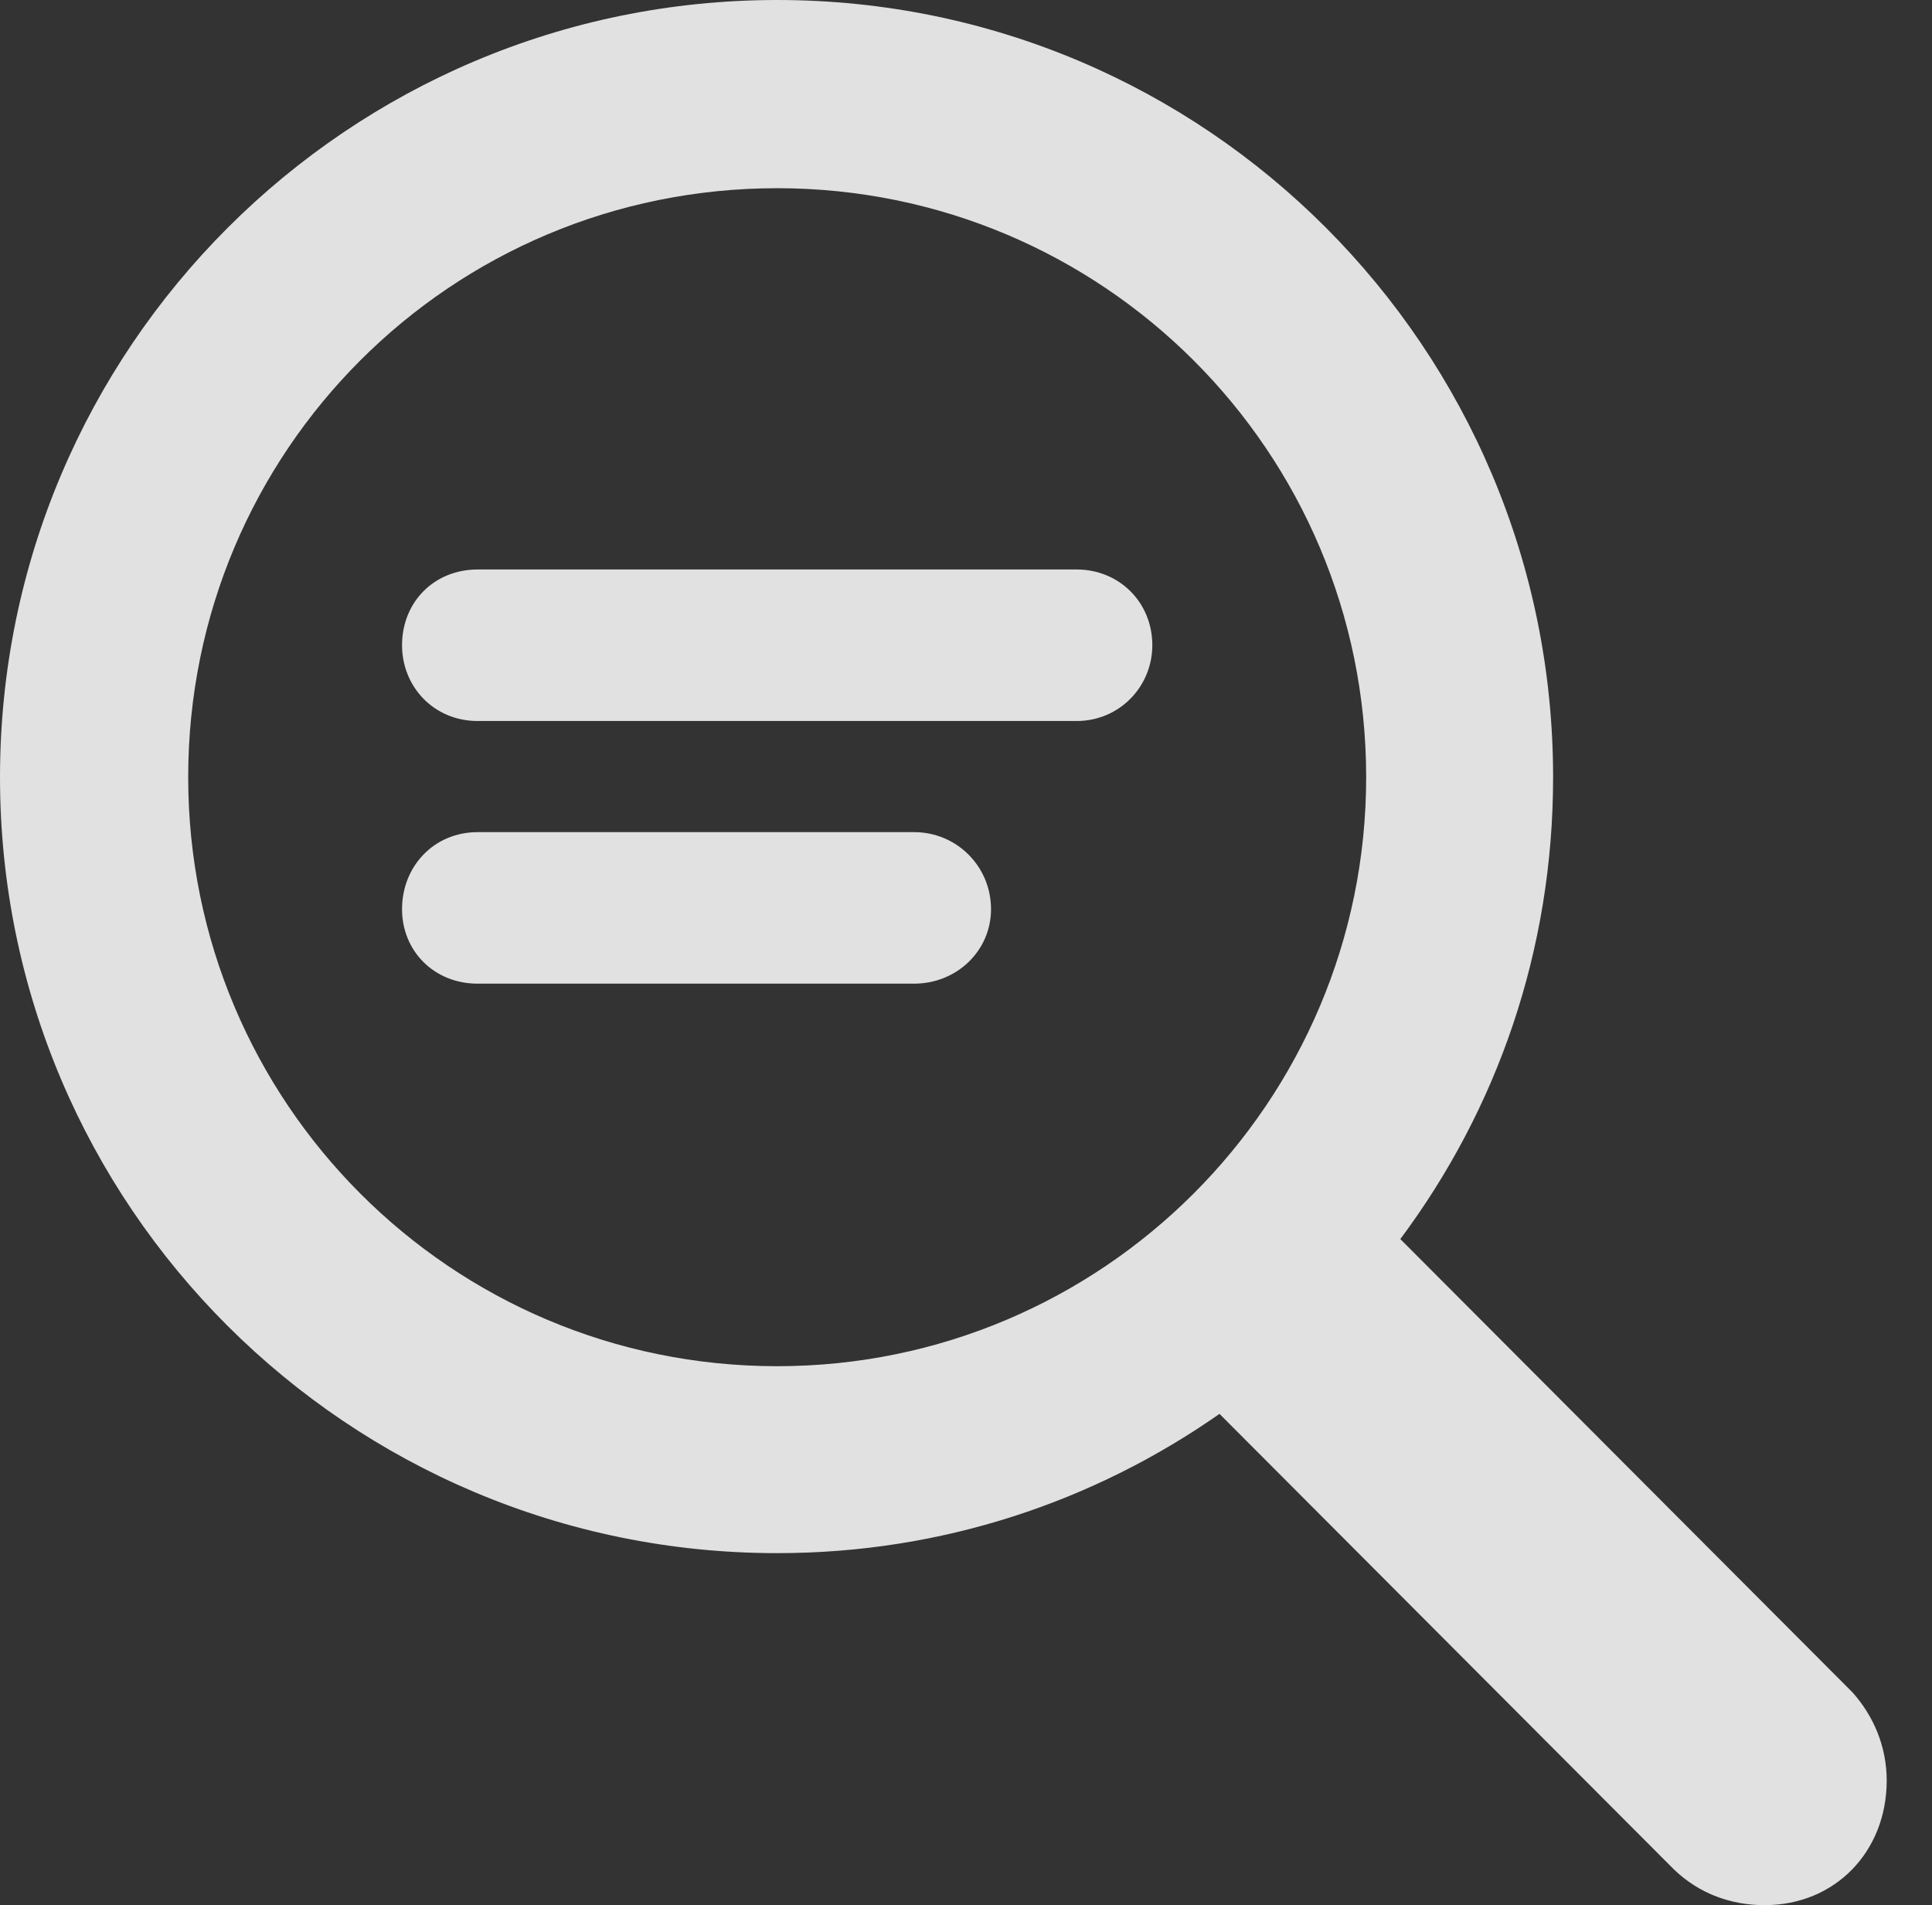 <?xml version="1.0" encoding="UTF-8"?>
<!--Generator: Apple Native CoreSVG 232.5-->
<!DOCTYPE svg
PUBLIC "-//W3C//DTD SVG 1.1//EN"
       "http://www.w3.org/Graphics/SVG/1.1/DTD/svg11.dtd">
<svg version="1.1" xmlns="http://www.w3.org/2000/svg" xmlns:xlink="http://www.w3.org/1999/xlink" width="15.44" height="15.225">
 <rect width="100%" height="100%" fill="#333333" stroke="none"/>
 <g>
  <rect height="15.225" opacity="0" width="15.44" x="0" y="0"/>
  <path d="M0 6.211C0 9.639 2.783 12.412 6.211 12.412C7.529 12.412 8.74 12.002 9.746 11.299L13.379 14.941C13.584 15.137 13.838 15.225 14.102 15.225C14.668 15.225 15.078 14.795 15.078 14.229C15.078 13.955 14.971 13.711 14.805 13.525L11.191 9.902C11.963 8.867 12.412 7.598 12.412 6.211C12.412 2.783 9.639 0 6.211 0C2.783 0 0 2.783 0 6.211ZM1.504 6.211C1.504 3.604 3.604 1.504 6.211 1.504C8.809 1.504 10.918 3.604 10.918 6.211C10.918 8.809 8.809 10.918 6.211 10.918C3.604 10.918 1.504 8.809 1.504 6.211ZM3.818 5.762L8.604 5.762C8.945 5.762 9.209 5.488 9.209 5.156C9.209 4.814 8.945 4.551 8.604 4.551L3.818 4.551C3.467 4.551 3.213 4.814 3.213 5.156C3.213 5.488 3.467 5.762 3.818 5.762ZM3.818 7.861L7.305 7.861C7.646 7.861 7.92 7.598 7.92 7.266C7.92 6.924 7.646 6.65 7.305 6.65L3.818 6.65C3.467 6.65 3.213 6.924 3.213 7.266C3.213 7.598 3.467 7.861 3.818 7.861Z" fill="#ffffff" fill-opacity="0.85"/>
 </g>
</svg>
